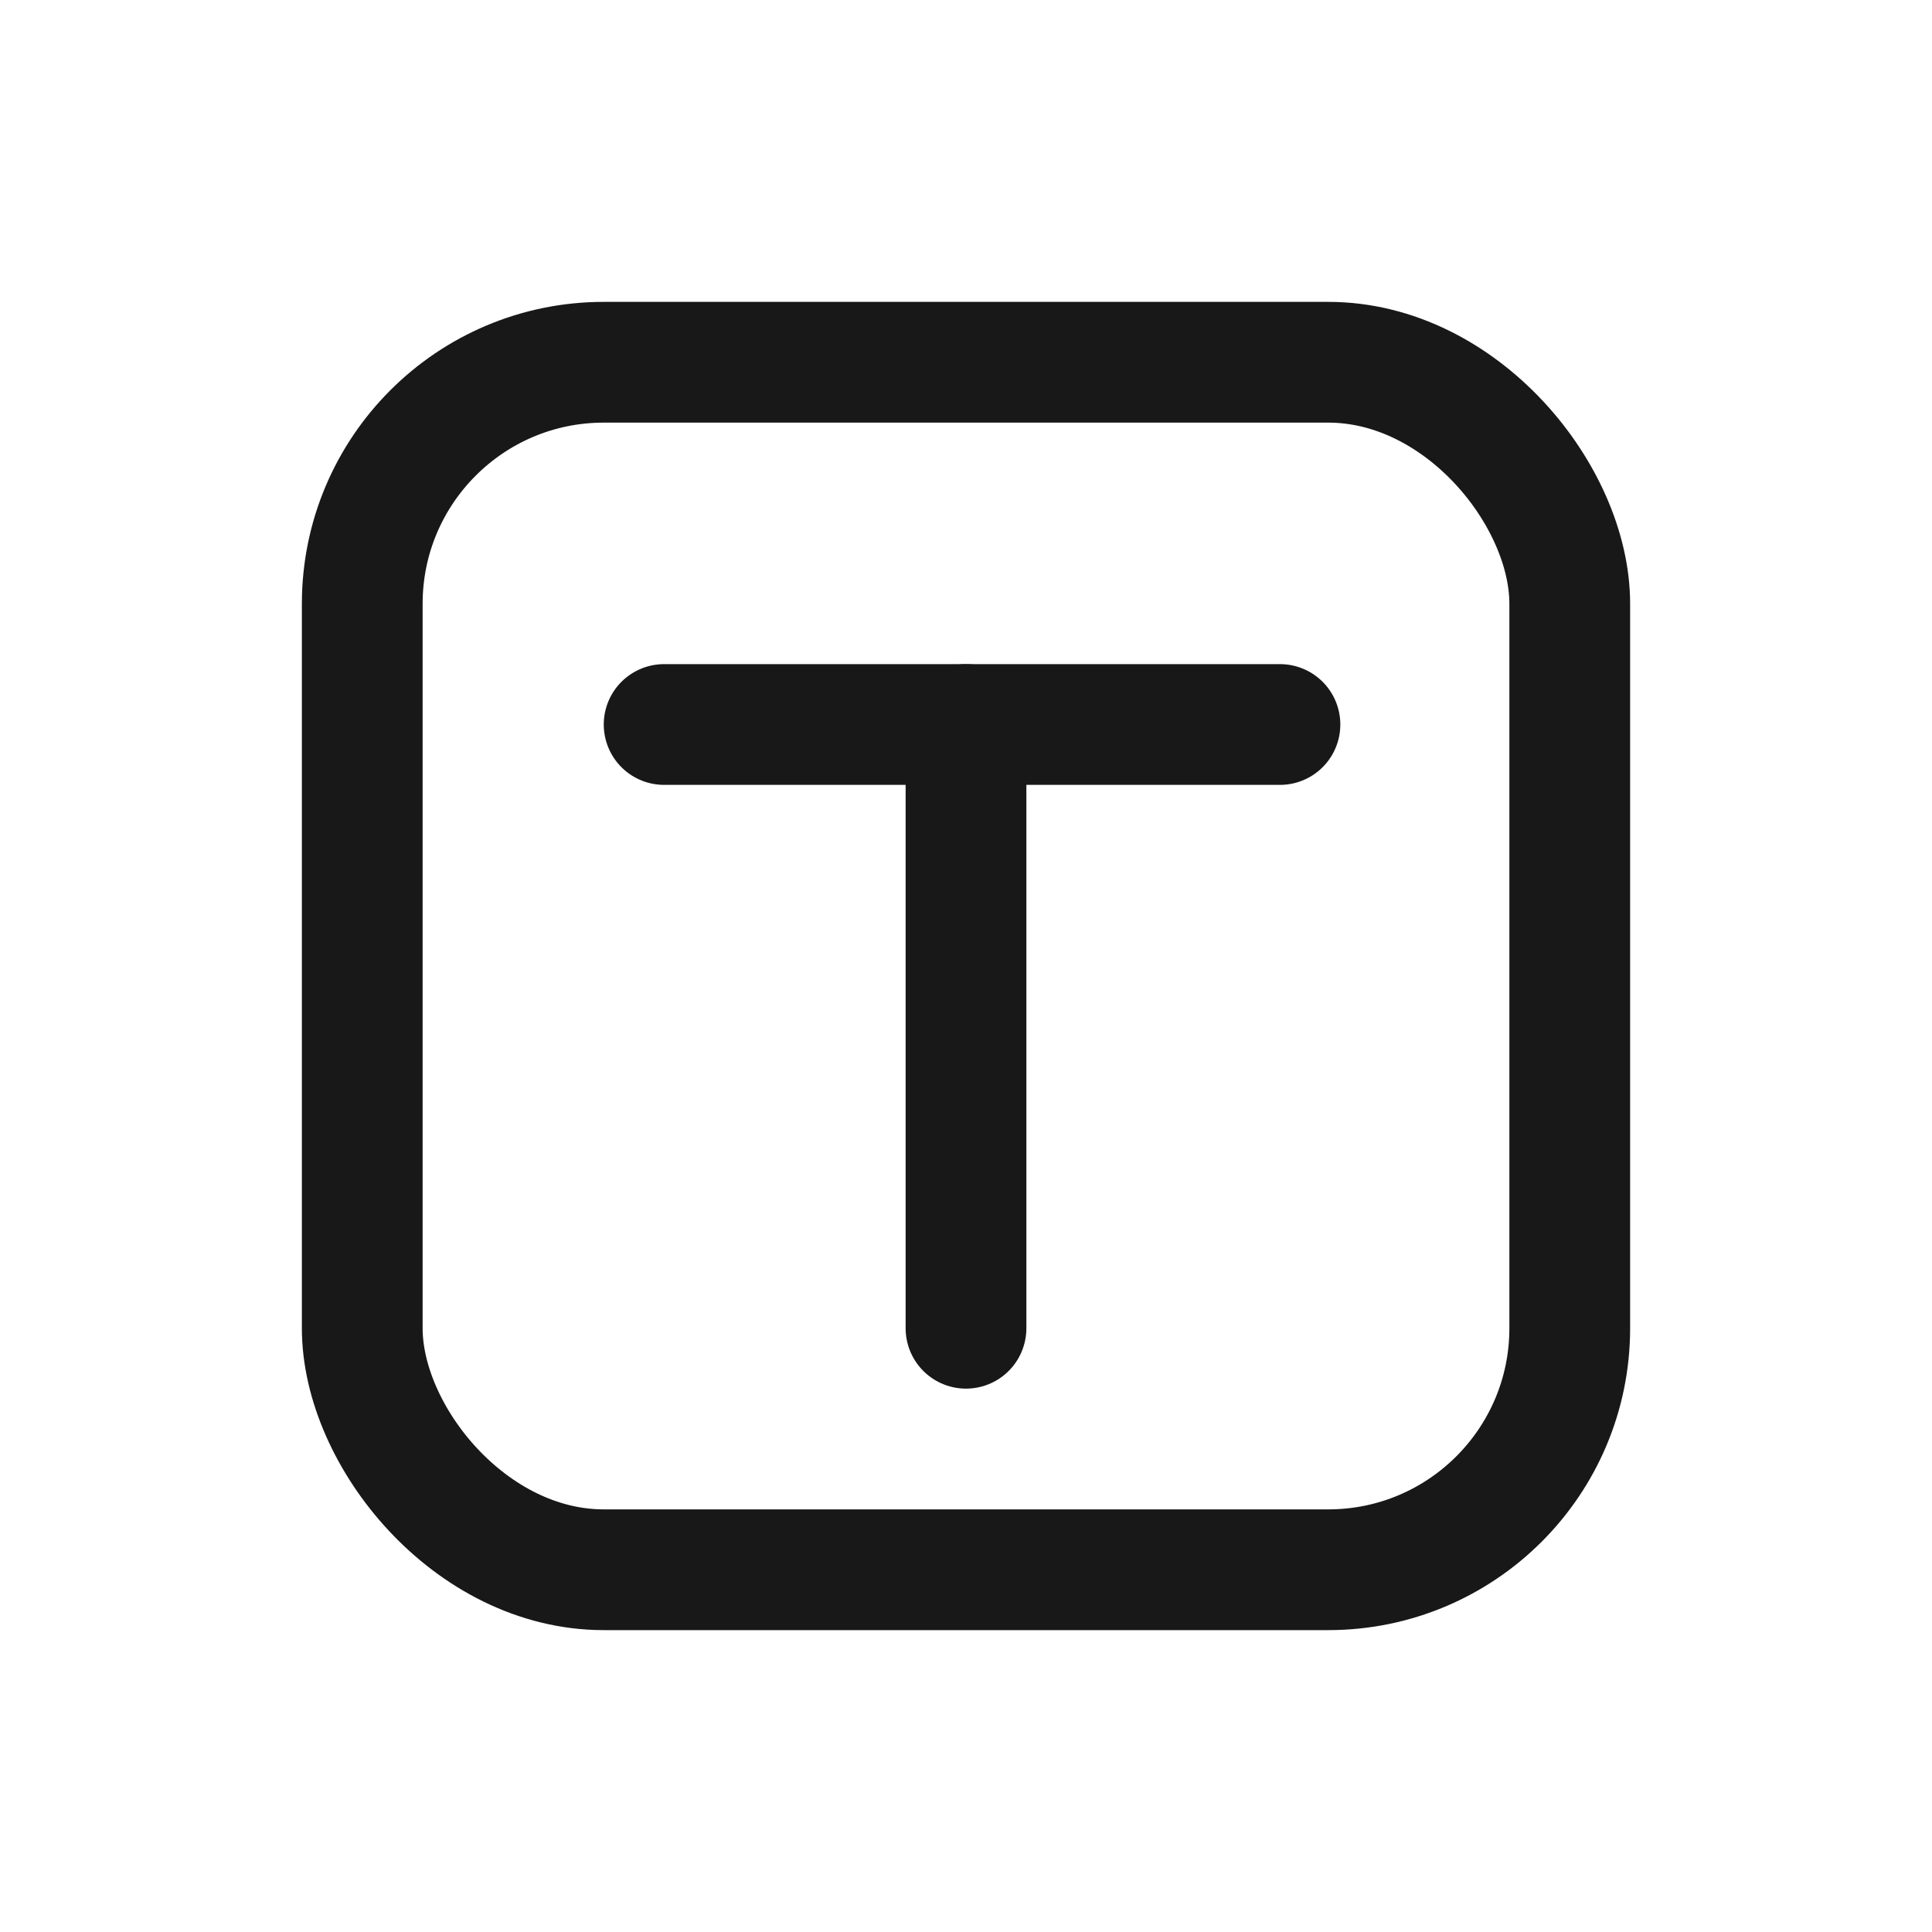 <?xml version="1.0" encoding="UTF-8"?>
<svg width="16px" height="16px" viewBox="0 0 16 16" version="1.1" xmlns="http://www.w3.org/2000/svg" xmlns:xlink="http://www.w3.org/1999/xlink">
    <title>hdrm-small-icon-text</title>
    <g id="hdrm-small-icon-text" stroke="none" stroke-width="1" fill="none" fill-rule="evenodd">
        <rect id="Rectangle" stroke="#181818" x="3" y="3" width="10" height="10" rx="2"></rect>
        <line x1="5.5" y1="6" x2="10.6" y2="6" id="Path-12" stroke="#181818" stroke-linecap="round" stroke-linejoin="round"></line>
        <line x1="8" y1="6" x2="8" y2="11" id="Path-13" stroke="#181818" stroke-linecap="round" stroke-linejoin="round"></line>
    </g>
</svg>
